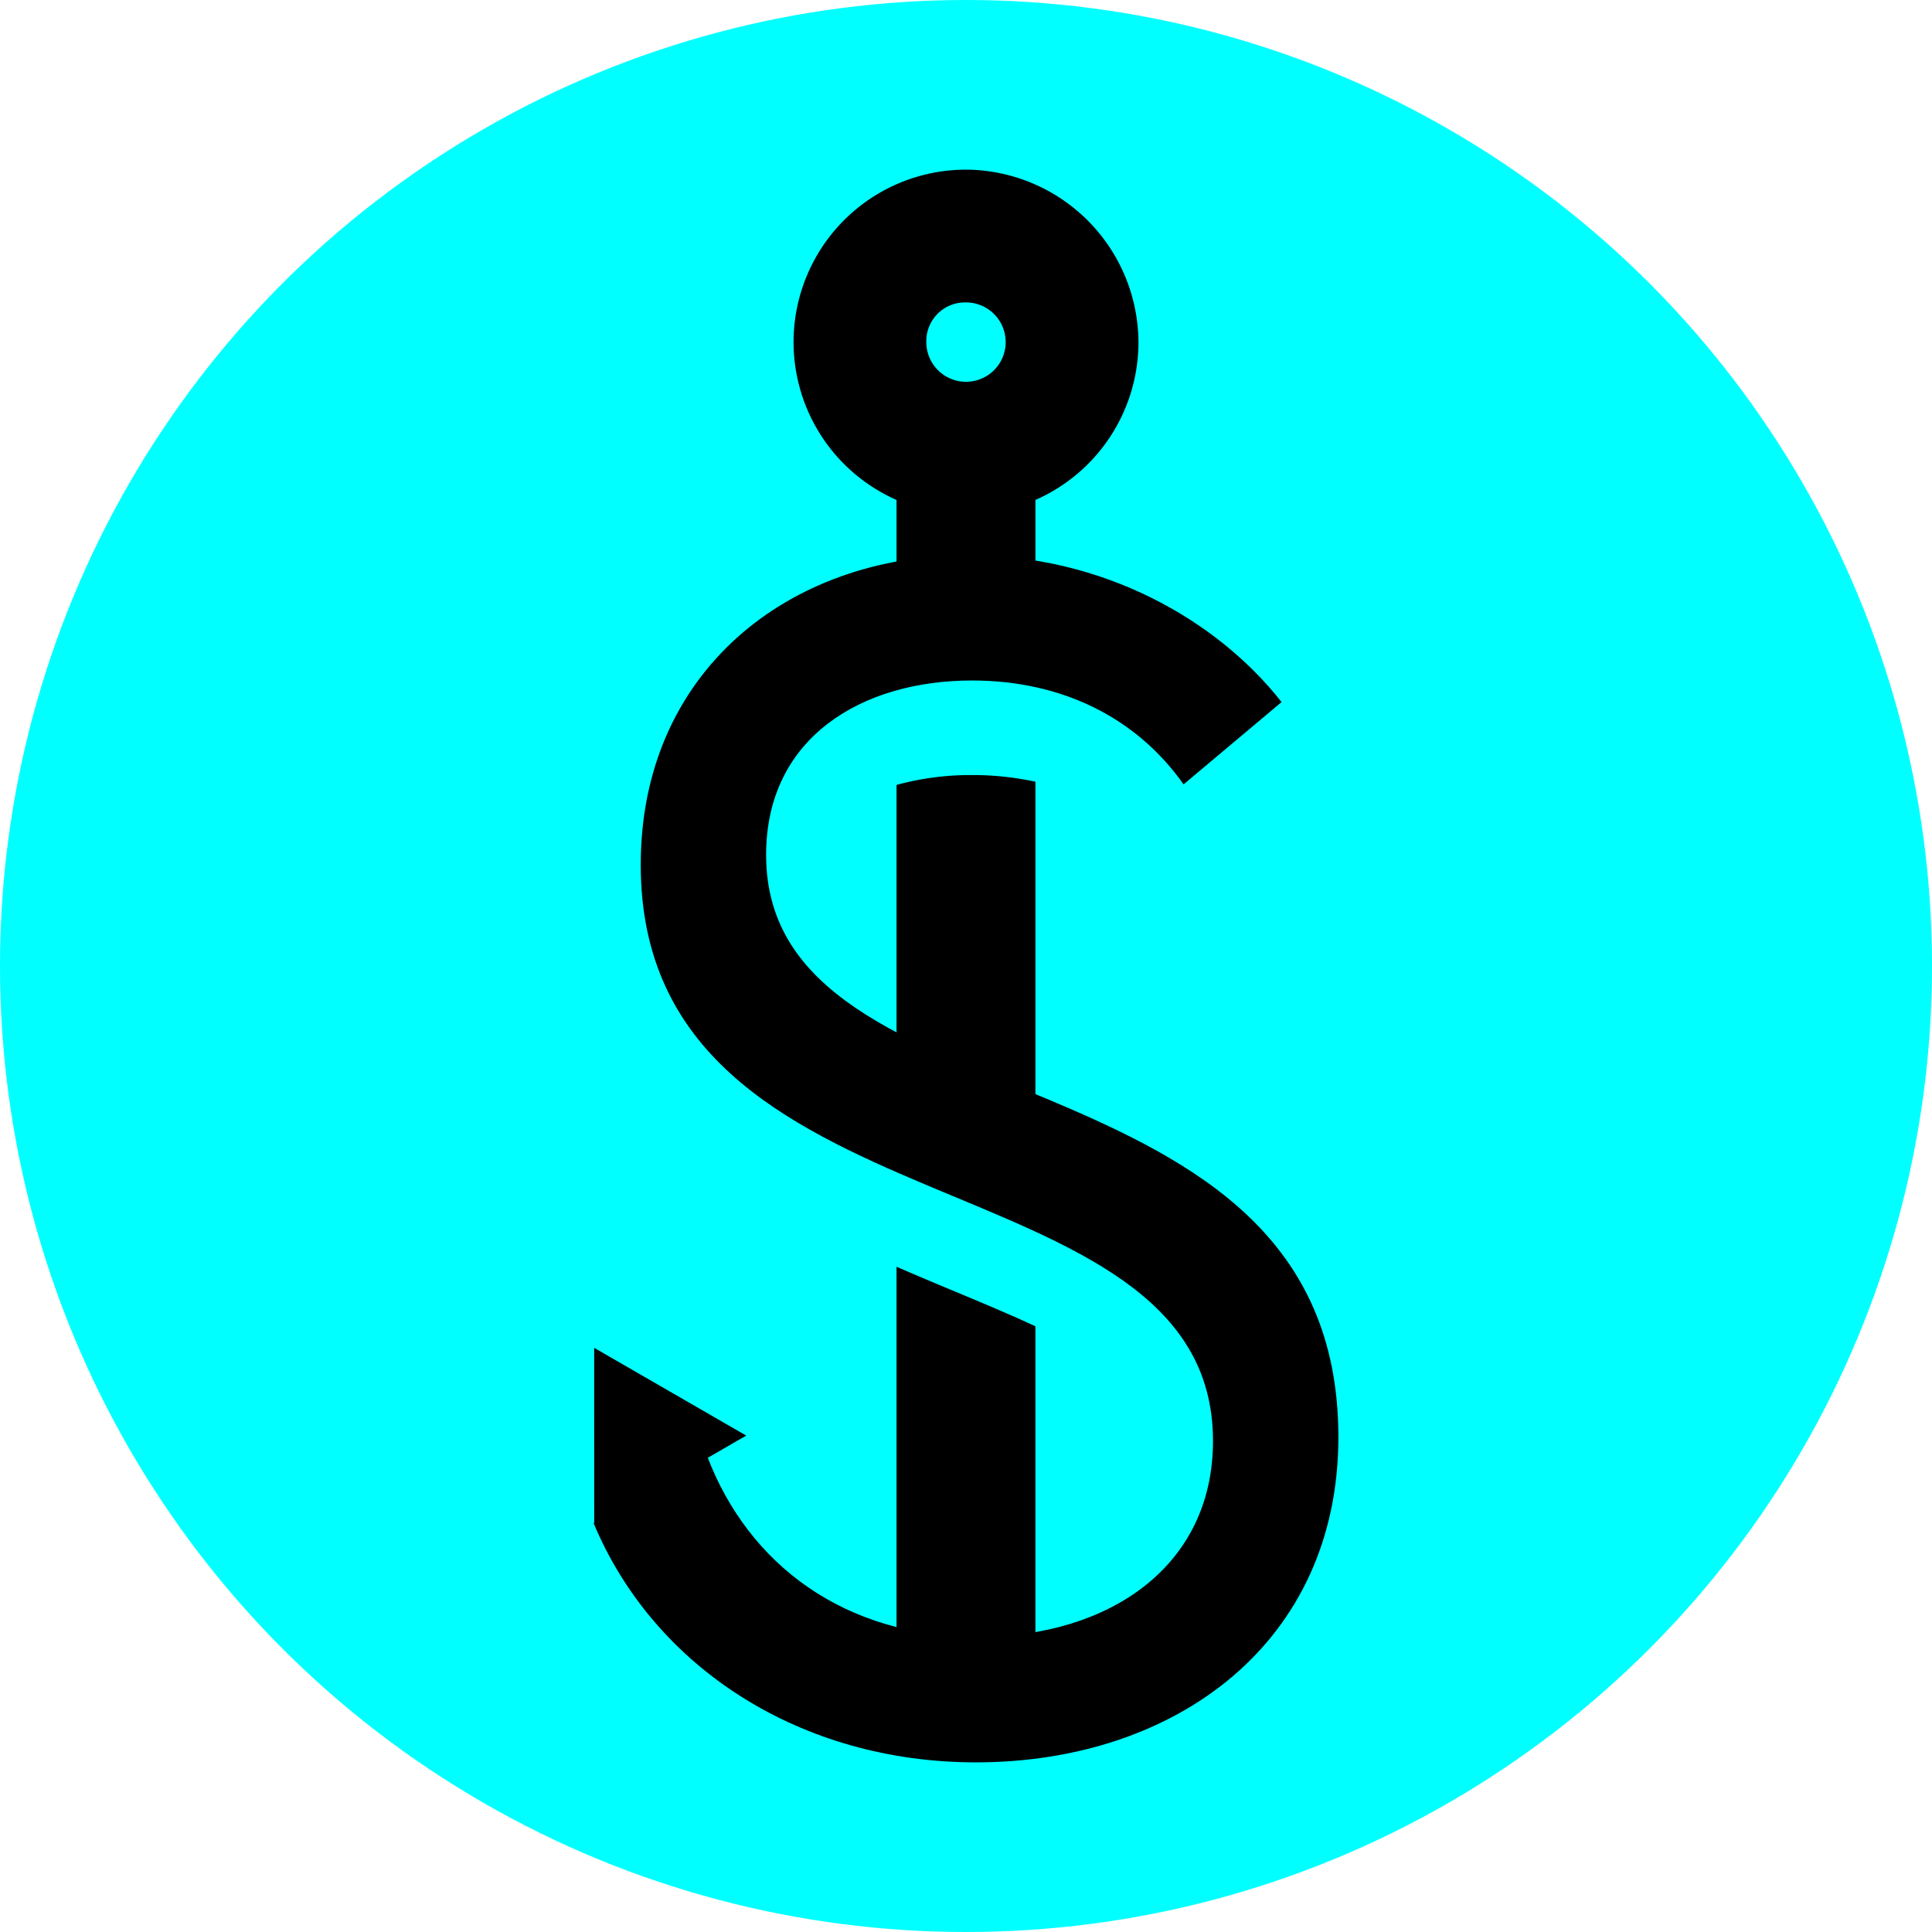 <svg xmlns="http://www.w3.org/2000/svg" width="408.5" height="408.5" viewBox="0 0 408.5 408.5">
  <g id="Group_5" data-name="Group 5" transform="translate(-118.823 -118.479)">
    <circle id="path919" cx="204.25" cy="204.25" r="204.25" transform="translate(118.823 118.479)" fill="aqua"/>
    <g id="g903" transform="translate(-123.56 -95.934)">
      <path id="path21" d="M431.946,267.52v2.273a22.5,22.5,0,0,1,3.121-2.273Zm26.244,0a22.5,22.5,0,0,1,3.119,2.273V267.52Zm-26.244,36.169v49.452a83.223,83.223,0,0,1,15.1-1.373,88.255,88.255,0,0,1,14.265,1.164V303.689a22.4,22.4,0,0,1-29.363,0Zm15.926,74.6a59.5,59.5,0,0,0-15.926,2.086V452.69c8.839,4.7,19.037,8.761,29.363,13.062V379.7a62.857,62.857,0,0,0-13.437-1.412ZM431.946,482.25v96.184c.857.219,1.727.416,2.605.6h26.757V494.841c-9.3-4.313-19.441-8.248-29.363-12.592Z"/>
      <path id="path18" d="M448.706,587.044c42.269,0,76.664-25.278,76.664-68.79,0-84.538-121-63.817-121-123.077,0-24.864,20.306-36.882,43.512-36.882,19.062,0,34.81,7.874,44.755,21.963l20.72-17.4c-13.675-17.4-37.71-31.08-66.3-31.08-38.125,0-69.2,24.864-69.2,65.475,0,79.979,121,60.088,121,121.833,0,26.522-21.963,41.44-49.728,41.44-28.179,0-48.485-15.333-57.187-38.125L367.9,536.487c12.846,30.666,43.926,50.557,80.808,50.557Z"/>
      <path id="path30" d="M284.014,352.293l-17.922,4.8-17.922,4.8,4.8-17.922,4.8-17.922,13.119,13.119Z" transform="matrix(0.966, -0.259, 0.259, 0.966, 34.562, 251.198)"/>
      <g id="g913">
        <path id="path917" d="M446.635,250.283A36.463,36.463,0,1,0,483.1,286.742,36.676,36.676,0,0,0,446.635,250.283Zm0,28.073a8.39,8.39,0,1,1-8.393,8.386A8.183,8.183,0,0,1,446.635,278.356Z"/>
      </g>
    </g>
  </g>
</svg>
